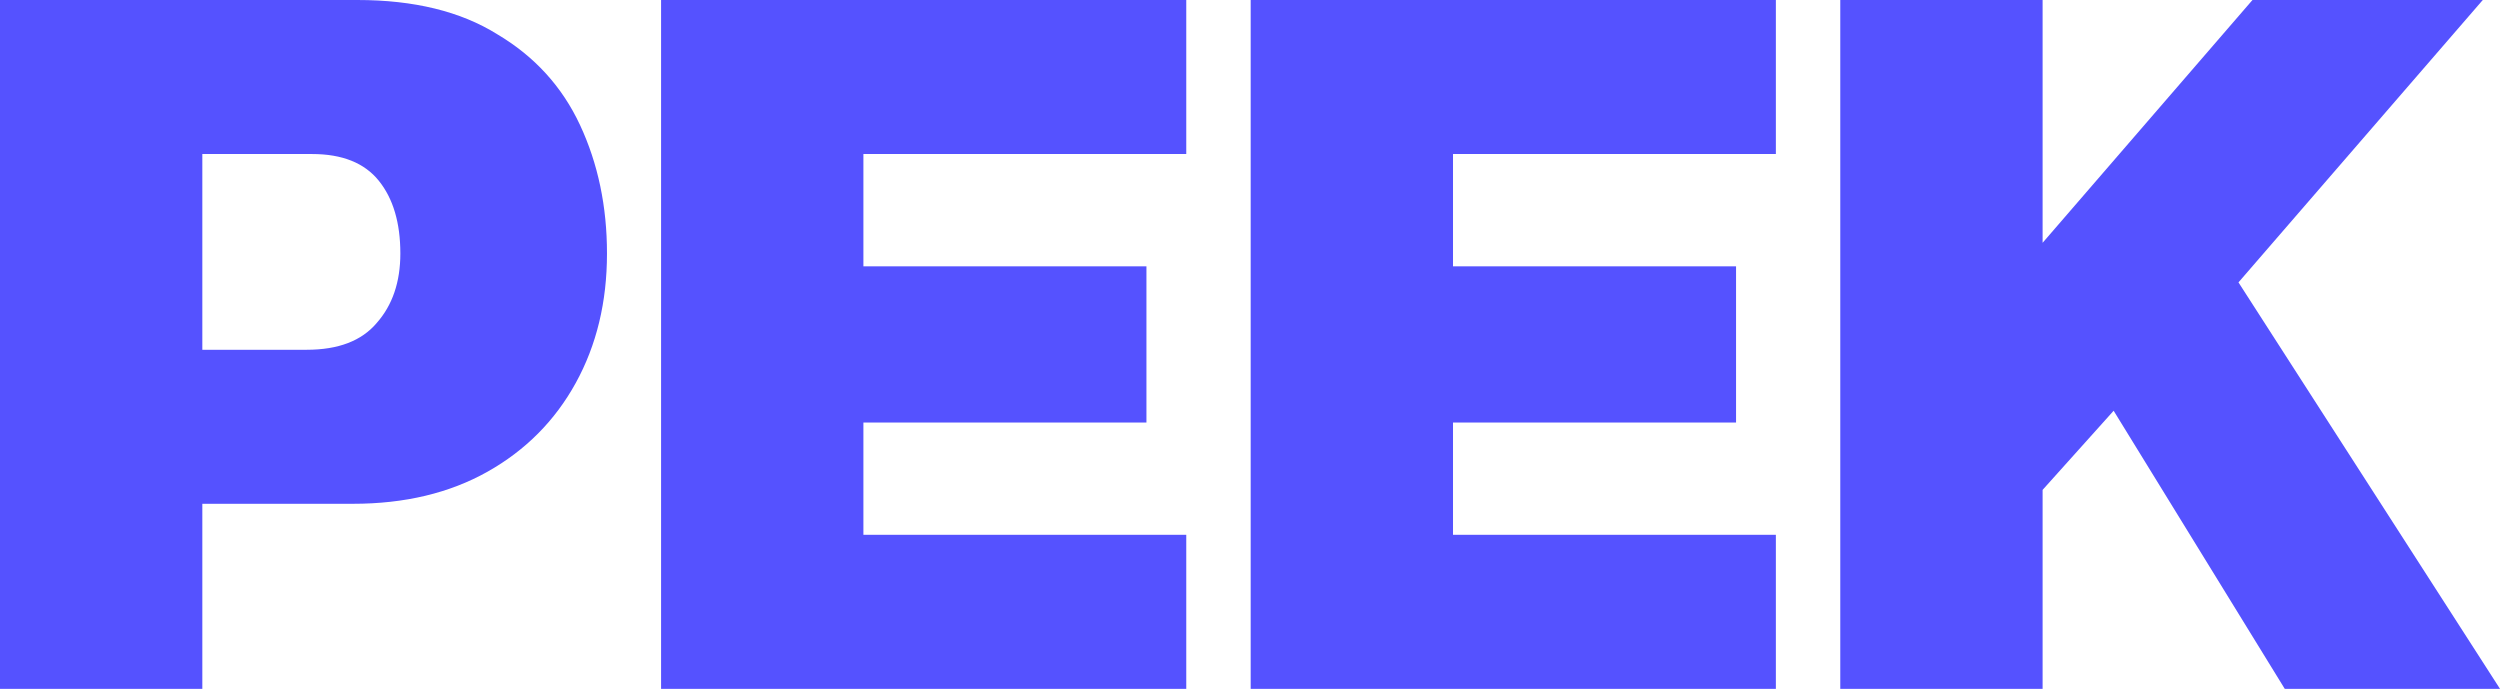 <svg width="421" height="116" viewBox="0 0 421 116" fill="none" xmlns="http://www.w3.org/2000/svg">
<path d="M0 116V0H60.17C69.715 0 77.568 1.921 83.73 5.764C90.013 9.487 94.665 14.59 97.685 21.075C100.706 27.559 102.216 34.764 102.216 42.689C102.216 50.855 100.464 58.12 96.96 64.484C93.457 70.849 88.503 75.832 82.099 79.435C75.695 83.037 68.144 84.838 59.445 84.838H34.072V116H0ZM34.072 58.901H51.652C56.968 58.901 60.895 57.4 63.432 54.398C66.09 51.395 67.419 47.493 67.419 42.689C67.419 37.526 66.211 33.443 63.794 30.441C61.378 27.439 57.633 25.938 52.558 25.938H34.072V58.901Z" fill="#5552FF"/>
<path d="M111.325 116V0H199.767V25.938H145.397V44.851H193.061V71.149H145.397V90.062H199.767V116H111.325Z" fill="#5552FF"/>
<path d="M210.614 116V0H299.056V25.938H244.686V44.851H292.351V71.149H244.686V90.062H299.056V116H210.614Z" fill="#5552FF"/>
<path d="M309.903 116V0H343.975V40.888L379.316 0H418.1L376.96 47.553L421 116H384.753L355.937 69.168L343.975 82.497V116H309.903Z" fill="#5552FF"/>
</svg>

